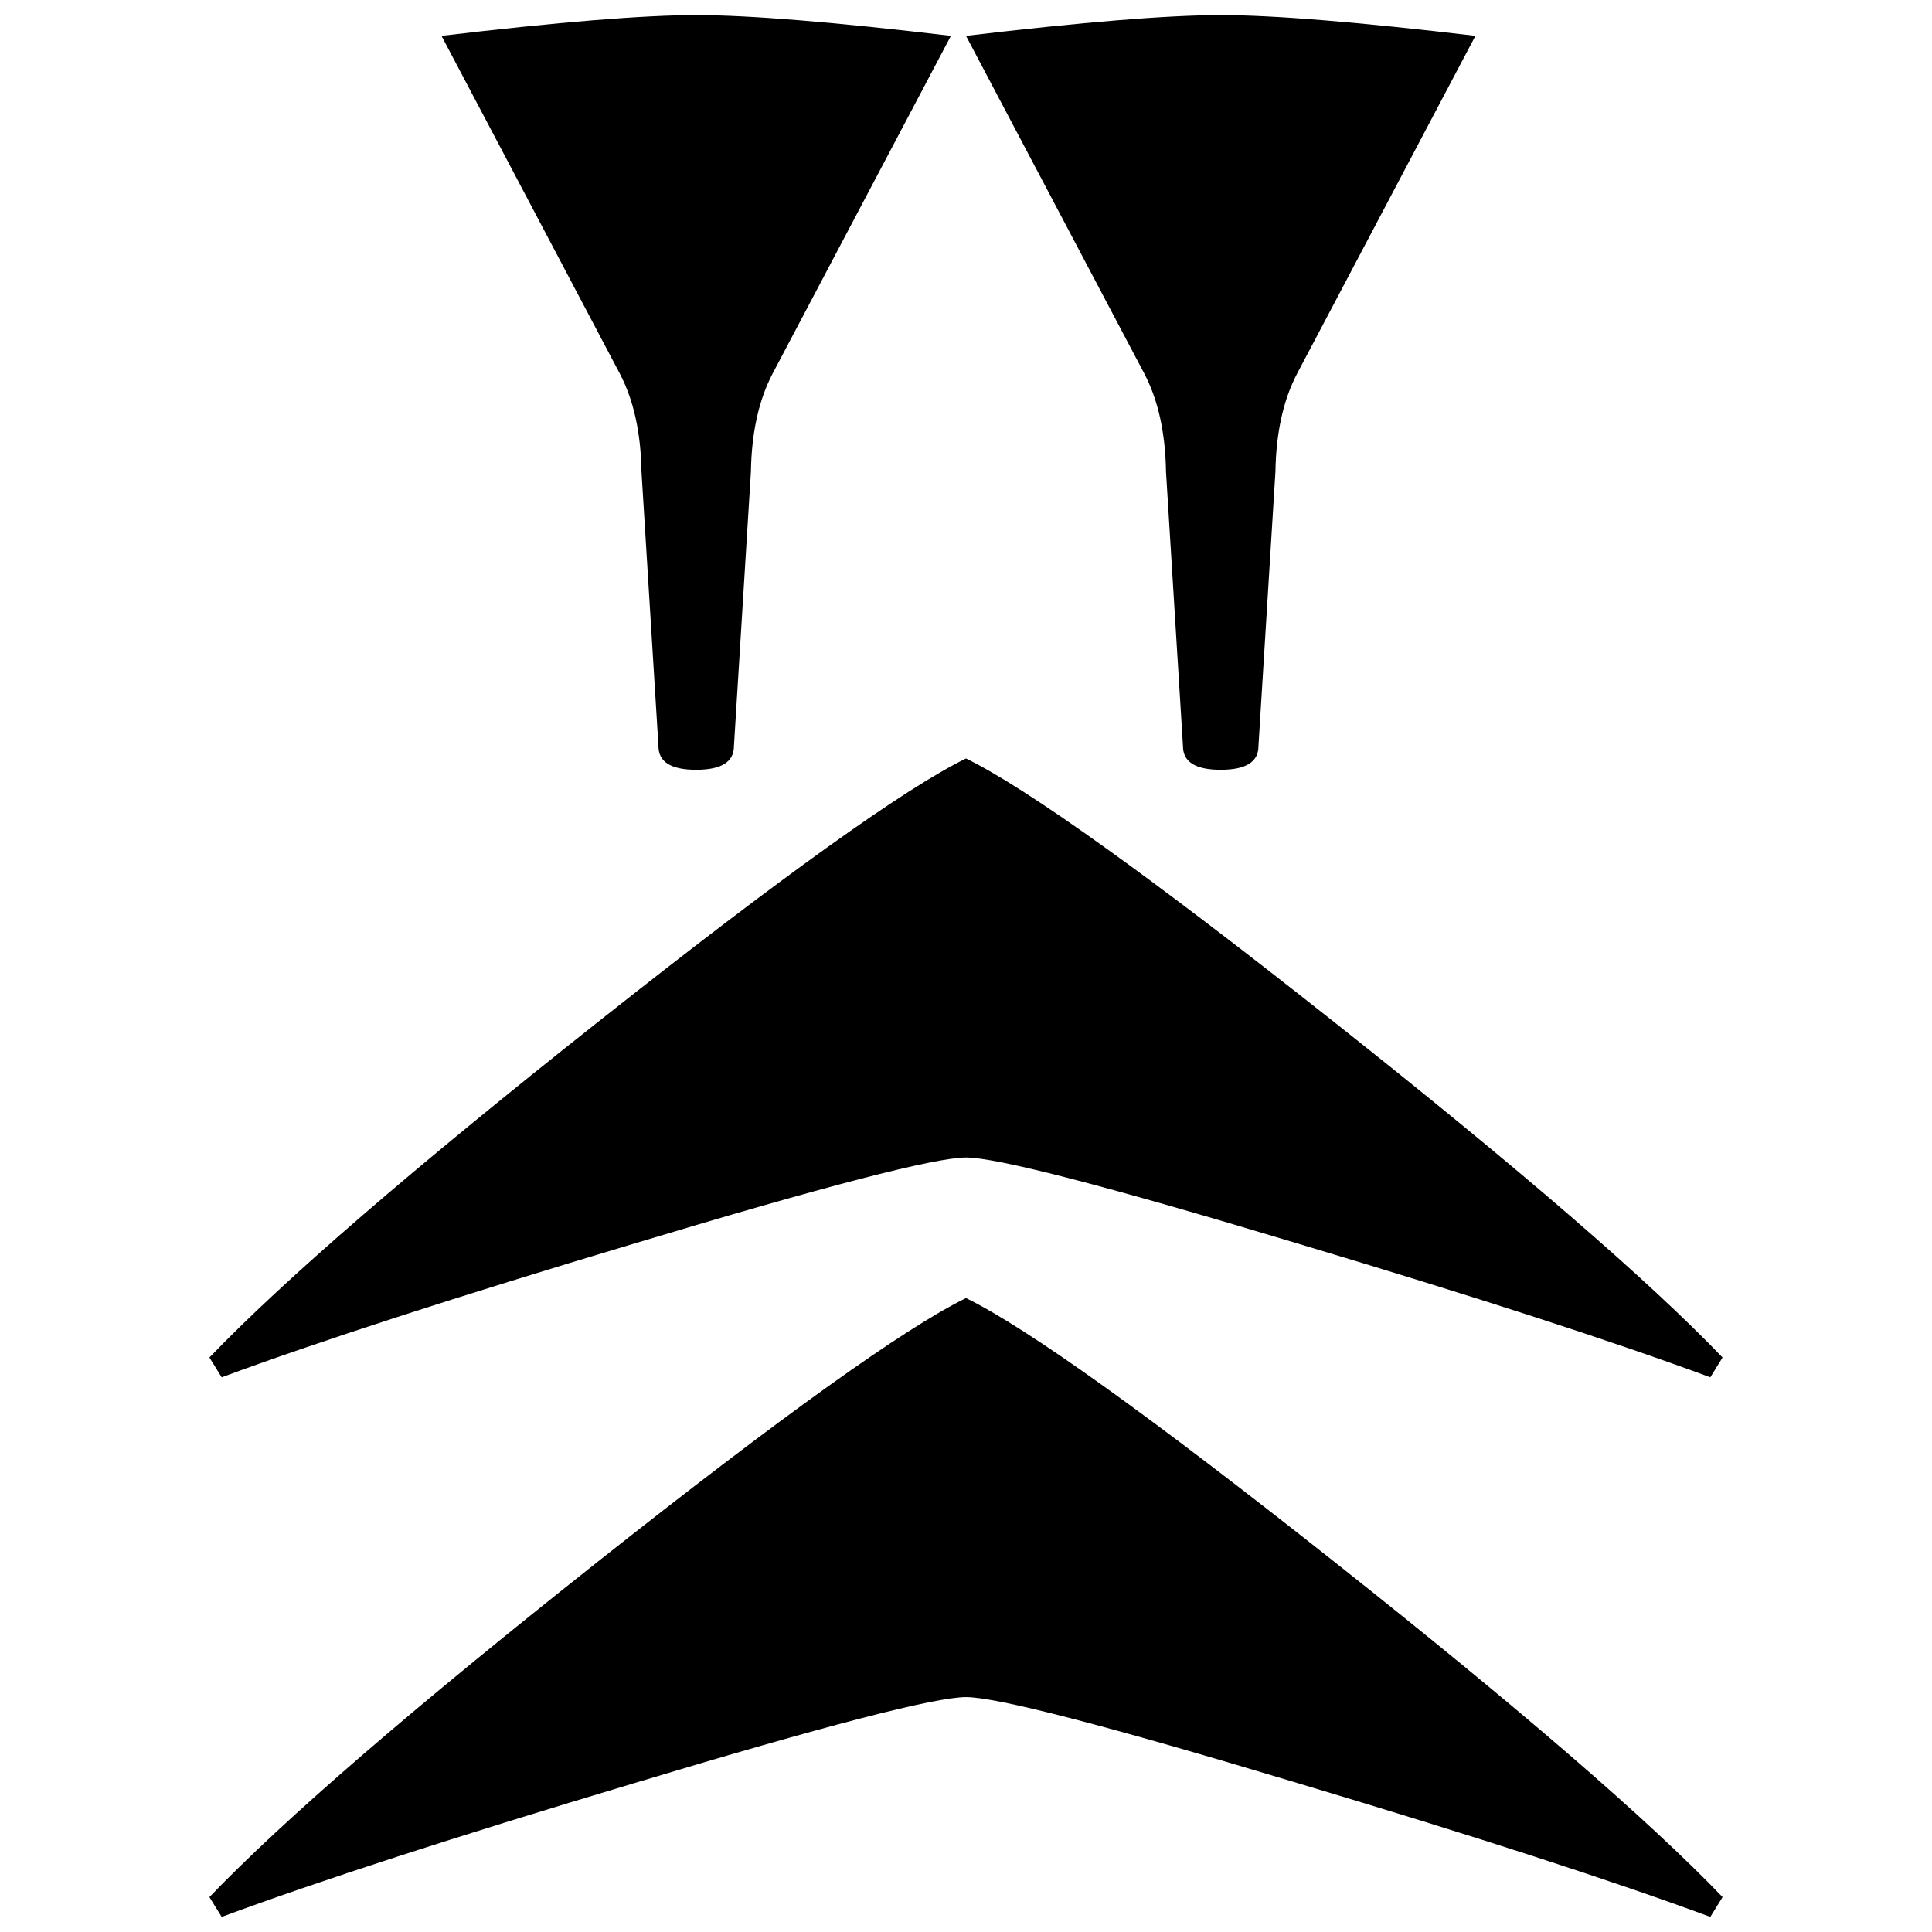 <svg xmlns="http://www.w3.org/2000/svg" viewBox="0 0 541.867 541.867" height="2048" width="2048">
   <path d="M62.177 537.634l-3.44-5.557c20.814-21.695 57.062-53.004 108.744-93.927 51.682-40.922 86.166-65.616 103.452-74.083 17.286 8.467 51.77 33.16 103.452 74.083 51.682 40.923 87.93 72.232 108.744 93.927l-3.44 5.557c-27.163-10.055-65.793-22.578-115.887-37.571-53.27-16.052-84.226-24.077-92.869-24.077s-39.6 8.025-92.868 24.077c-50.095 14.993-88.724 27.517-115.888 37.57zM62.177 386.292l-3.44-5.556c20.814-21.696 57.062-53.005 108.744-93.927 51.682-40.922 86.166-65.617 103.452-74.083 17.286 8.466 51.77 33.16 103.452 74.083 51.682 40.922 87.93 72.231 108.744 93.927l-3.44 5.556c-27.163-10.054-65.793-22.577-115.887-37.57-53.27-16.052-84.226-24.078-92.869-24.078s-39.6 8.026-92.868 24.078c-50.095 14.993-88.724 27.516-115.888 37.57zM195.263 215.901c-7.056 0-10.584-2.205-10.584-6.615l-4.762-76.994c-.177-10.936-2.205-20.108-6.086-27.516l-50.006-94.722c32.808-3.88 56.62-5.82 71.438-5.82 14.816 0 38.629 1.94 71.437 5.82l-50.006 94.721c-3.88 7.408-5.91 16.58-6.086 27.516l-4.762 76.994c0 4.41-3.528 6.615-10.584 6.615zM342.37 215.901c-7.055 0-10.582-2.205-10.582-6.615l-4.763-76.994c-.176-10.936-2.205-20.108-6.085-27.516l-50.007-94.722c32.809-3.88 56.621-5.82 71.438-5.82s38.629 1.94 71.437 5.82l-50.006 94.721c-3.88 7.408-5.909 16.58-6.085 27.516l-4.763 76.994c0 4.41-3.528 6.615-10.583 6.615z" />
</svg>